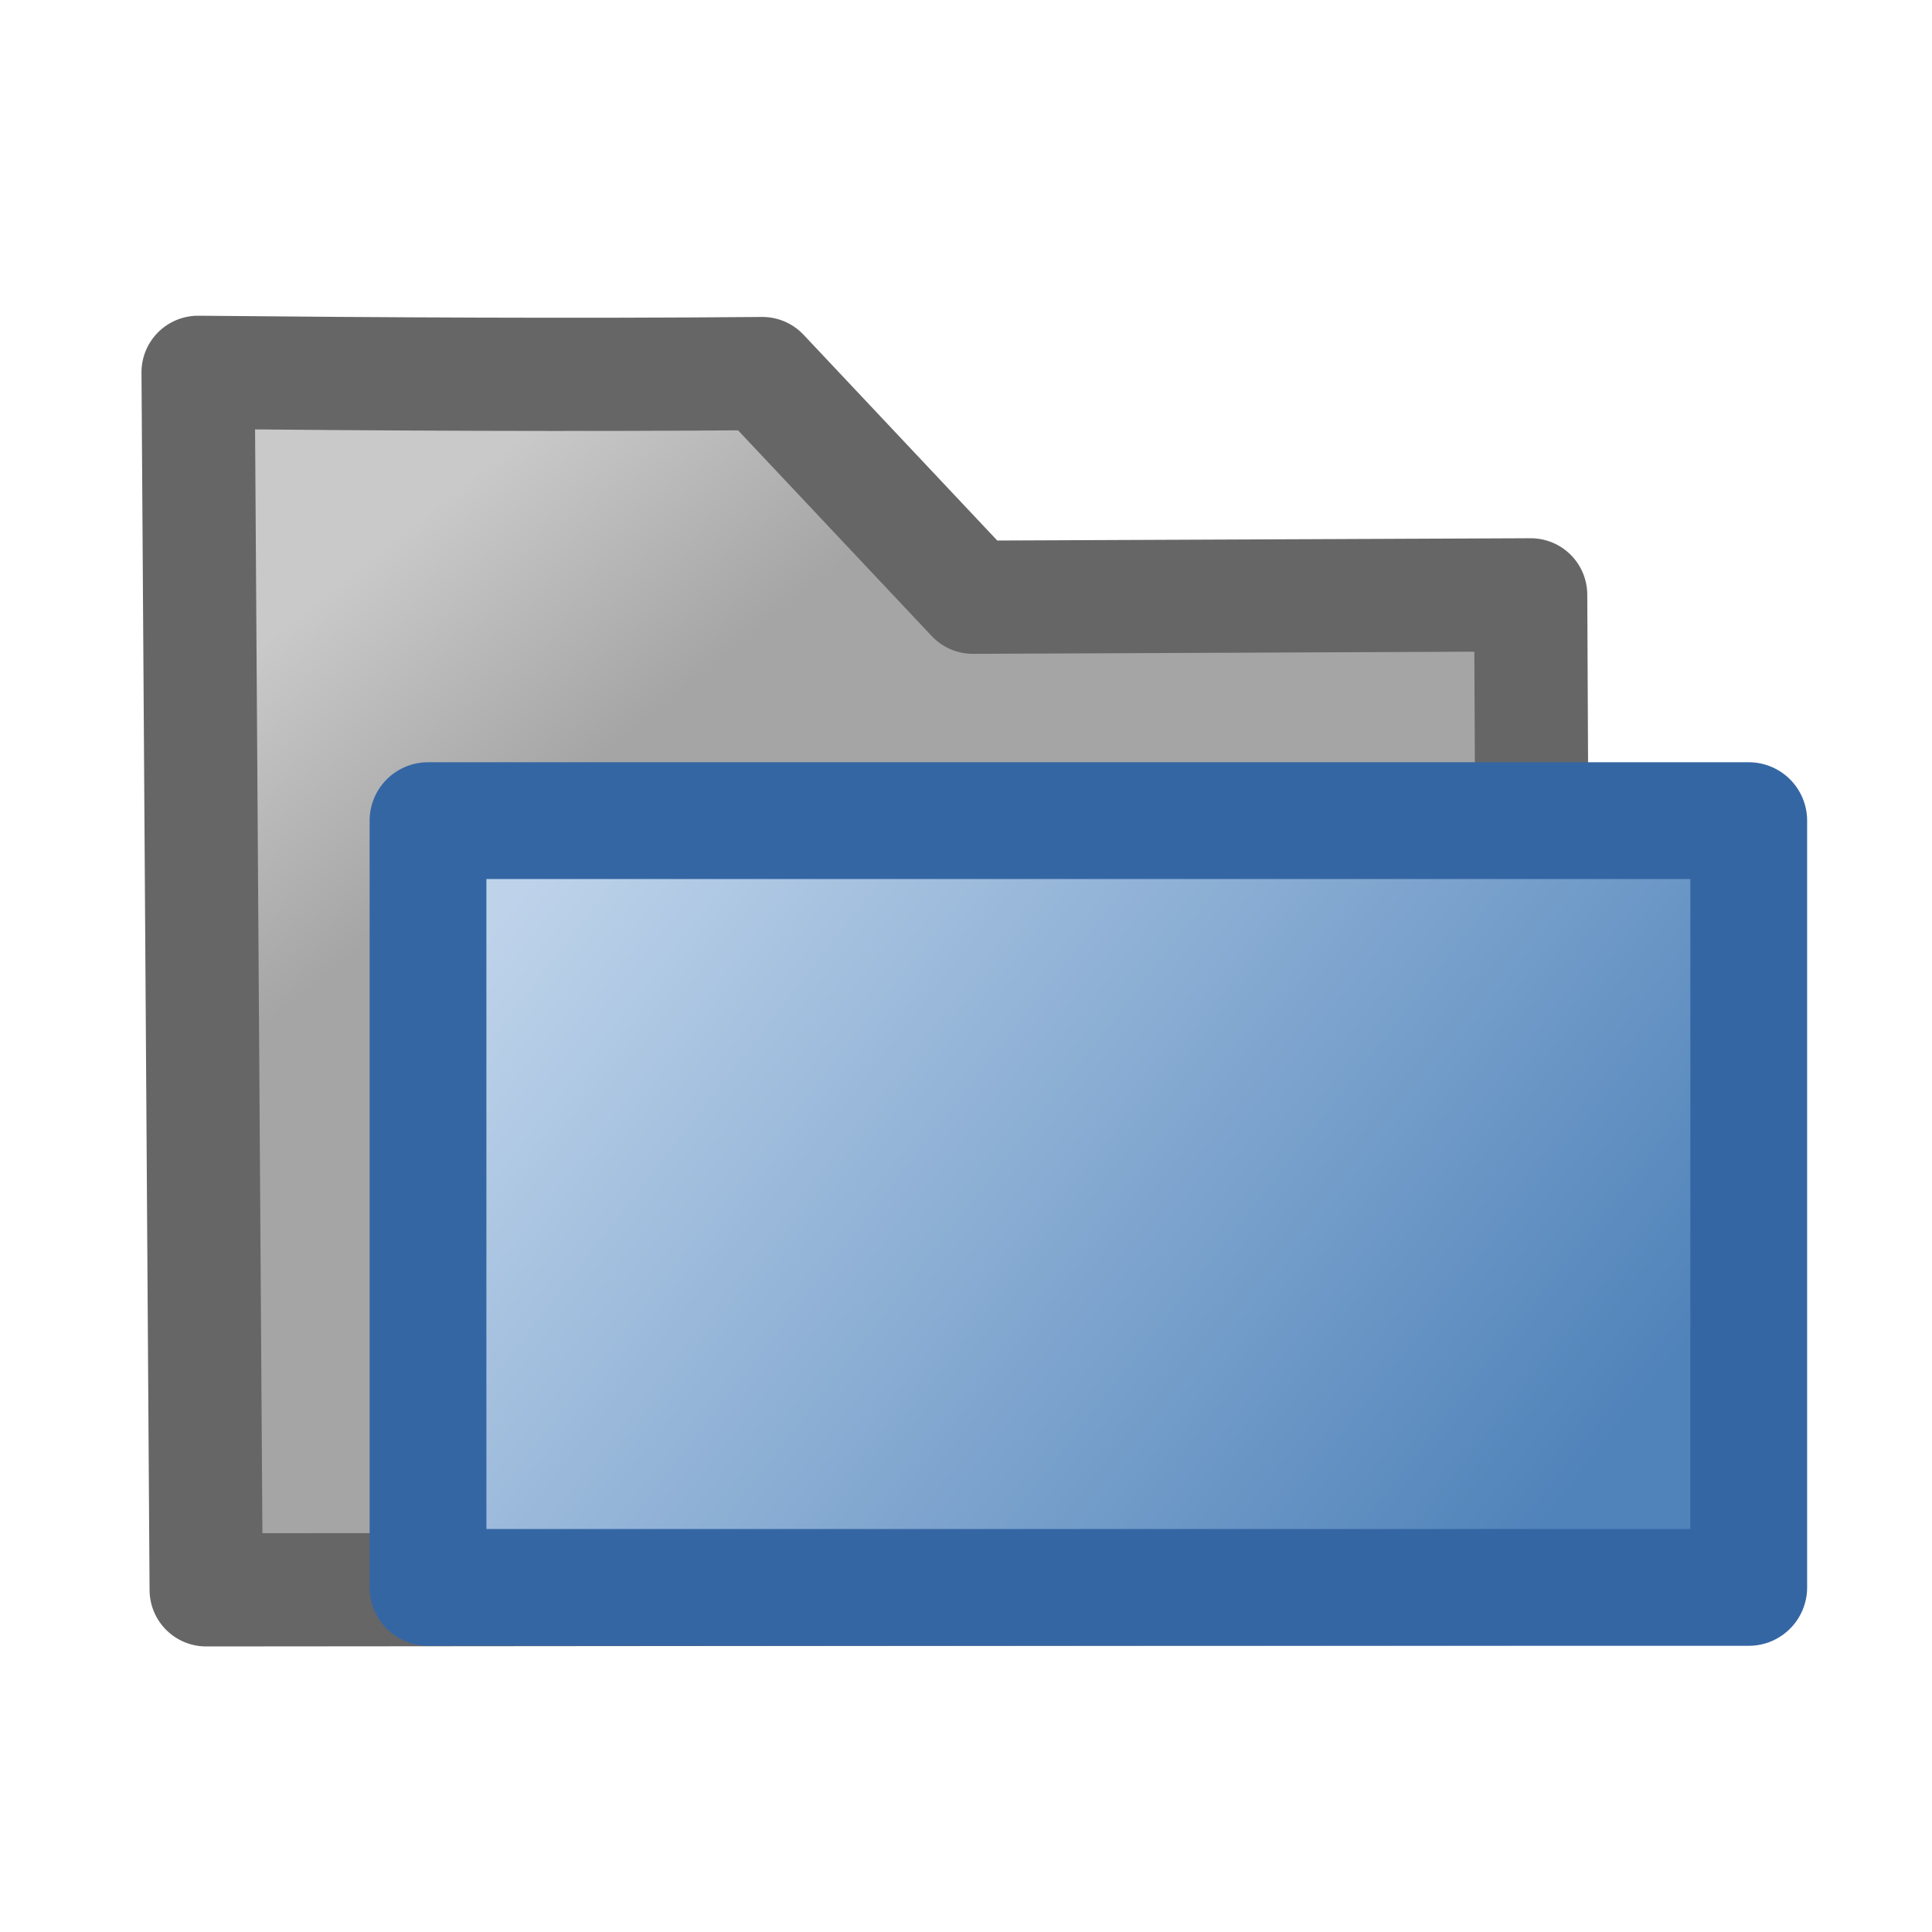 <?xml version="1.0" encoding="UTF-8" standalone="no"?>
<!-- Created with Inkscape (http://www.inkscape.org/) -->

<svg
   xmlns:dc="http://purl.org/dc/elements/1.1/"
   xmlns:cc="http://creativecommons.org/ns#"
   xmlns:rdf="http://www.w3.org/1999/02/22-rdf-syntax-ns#"
   xmlns:svg="http://www.w3.org/2000/svg"
   xmlns="http://www.w3.org/2000/svg"
   xmlns:xlink="http://www.w3.org/1999/xlink"
   xmlns:sodipodi="http://sodipodi.sourceforge.net/DTD/sodipodi-0.dtd"
   xmlns:inkscape="http://www.inkscape.org/namespaces/inkscape"
   id="svg2"
   version="1.1"
   inkscape:version="0.48.2 r9819"
   viewBox="0 0 512 512" width="512"
   height="512"
   sodipodi:docname="folder.png">
  <defs
     id="defs6">
    <linearGradient
       inkscape:collect="always"
       id="linearGradient3851">
      <stop
         style="stop-color:#a5a5a5;stop-opacity:1;"
         offset="0"
         id="stop3853" />
      <stop
         style="stop-color:#c9c9c9;stop-opacity:1"
         offset="1"
         id="stop3855" />
    </linearGradient>
    <linearGradient
       inkscape:collect="always"
       id="linearGradient3841">
      <stop
         style="stop-color:#5083ba;stop-opacity:1;"
         offset="0"
         id="stop3843" />
      <stop
         style="stop-color:#bed3ea;stop-opacity:1"
         offset="1"
         id="stop3845" />
    </linearGradient>
    <linearGradient
       inkscape:collect="always"
       xlink:href="#linearGradient3819"
       id="linearGradient3825"
       x1="258.169"
       y1="510.915"
       x2="258.169"
       y2="594.441"
       gradientUnits="userSpaceOnUse"
       gradientTransform="matrix(0.987,0,0,1,3.977,-99.797)" />
    <linearGradient
       inkscape:collect="always"
       id="linearGradient3819">
      <stop
         style="stop-color:#6c6e6c;stop-opacity:1;"
         offset="0"
         id="stop3821" />
      <stop
         style="stop-color:#6c6e6c;stop-opacity:0;"
         offset="1"
         id="stop3823" />
    </linearGradient>
    <linearGradient
       inkscape:collect="always"
       xlink:href="#linearGradient3841"
       id="linearGradient3847"
       x1="384.459"
       y1="385.716"
       x2="133.64"
       y2="190.123"
       gradientUnits="userSpaceOnUse" />
    <linearGradient
       inkscape:collect="always"
       xlink:href="#linearGradient3851"
       id="linearGradient3857"
       x1="155.117"
       y1="160.976"
       x2="105.26"
       y2="98.846"
       gradientUnits="userSpaceOnUse" />
  </defs>
  <sodipodi:namedview
     pagecolor="#ffffff"
     bordercolor="#666666"
     borderopacity="1"
     objecttolerance="10"
     gridtolerance="10"
     guidetolerance="10"
     inkscape:pageopacity="0"
     inkscape:pageshadow="2"
     inkscape:window-width="1680"
     inkscape:window-height="988"
     id="namedview4"
     showgrid="false"
     inkscape:zoom="0.65186407"
     inkscape:cx="-102.04825"
     inkscape:cy="284.13119"
     inkscape:window-x="1358"
     inkscape:window-y="-8"
     inkscape:window-maximized="1"
     inkscape:current-layer="svg2" />
  <g
     transform="translate(17.465,28.871)"
     id="g3869">
    <path
       sodipodi:nodetypes="ccccccc"
       inkscape:connector-curvature="0"
       id="path3773"
       d="m 389.424,392.163 -1.244,-263.396 -147.816,0.635 -55.799,-59.278 C 134.717,70.556 84.875,70.271 35.03,69.799 l 2.142,322.655 z"
       style="fill:url(#linearGradient3857);fill-opacity:1;stroke:#666666;stroke-width:30;stroke-linecap:butt;stroke-linejoin:round;stroke-miterlimit:4;stroke-opacity:1;stroke-dasharray:none" />
    <rect
       y="188.608"
       x="95.96"
       height="203.202"
       width="350.008"
       id="rect2995"
       style="fill:url(#linearGradient3847);fill-opacity:1;fill-rule:nonzero;stroke:#3566a4;stroke-width:30.952;stroke-linecap:round;stroke-linejoin:round;stroke-miterlimit:4;stroke-opacity:1;stroke-dasharray:none" />
  </g>
</svg>
